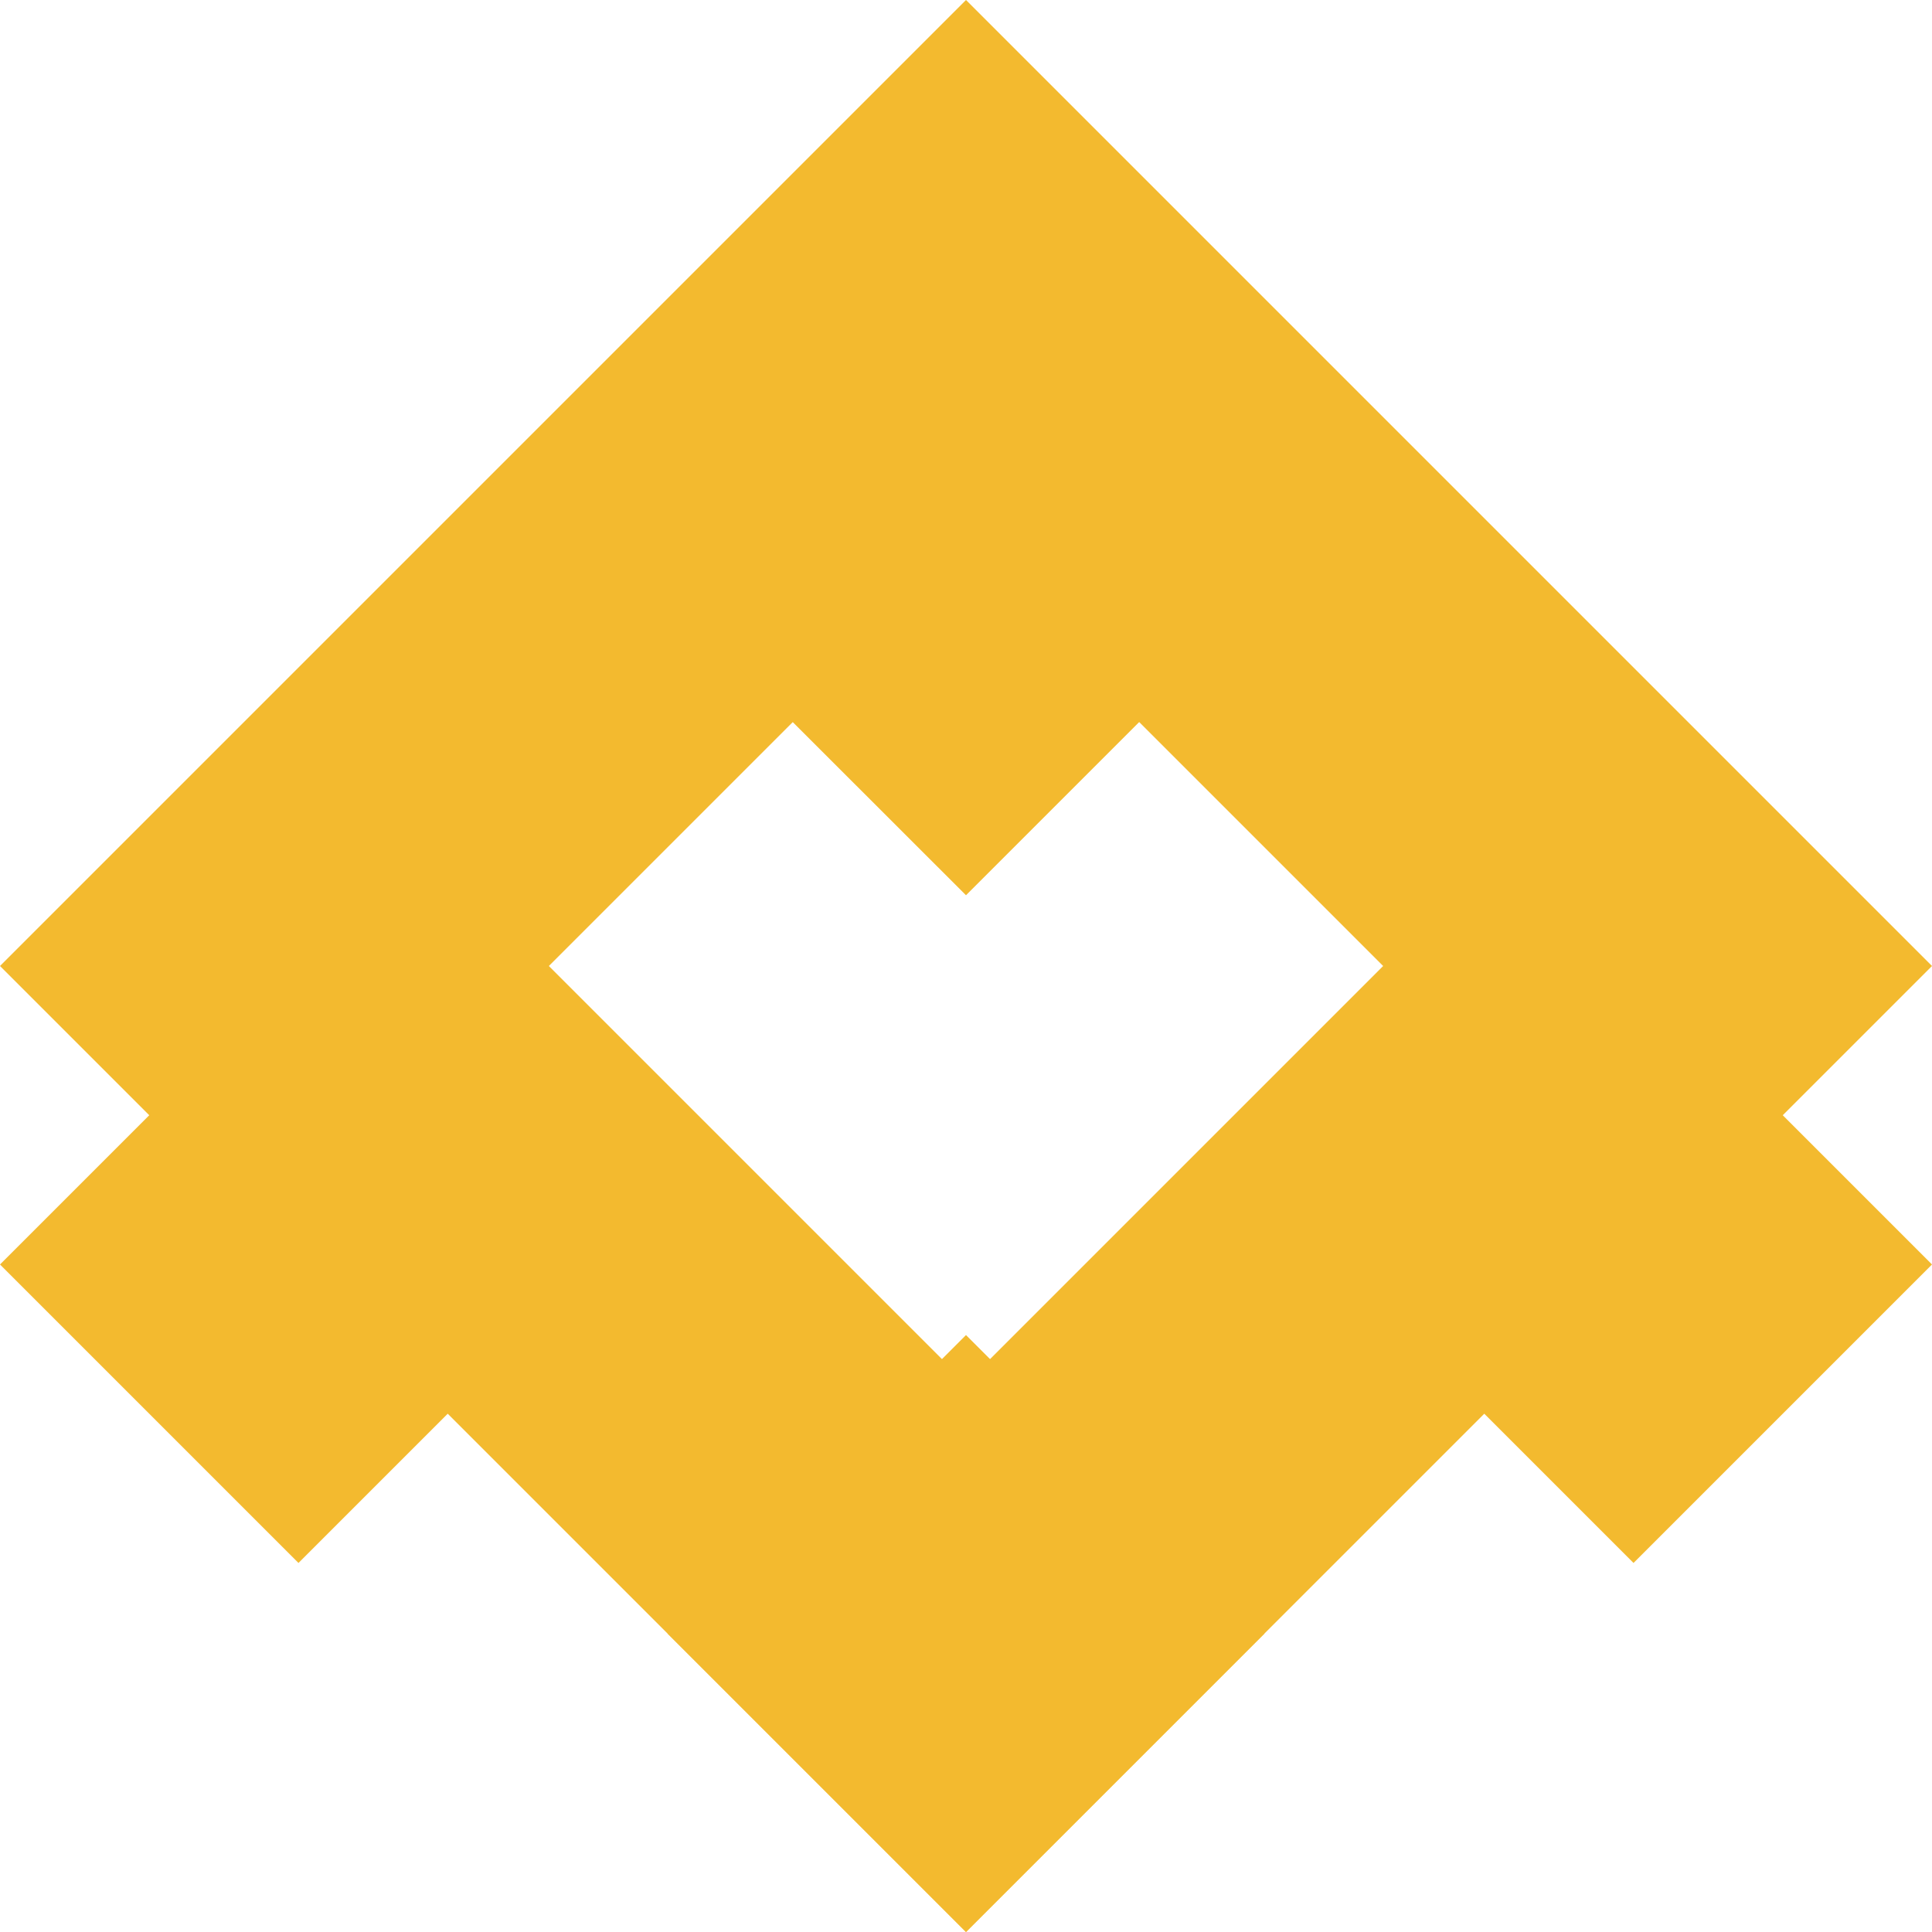<svg xmlns="http://www.w3.org/2000/svg" viewBox="0 0 1024 1024" fill="#F3BA2F">
  <path d="M512 0L353.8 158.2 158.2 353.8 0 512l158.2 158.2 195.6 195.6L512 1024l158.2-158.2 195.6-195.6L1024 512l-158.2-158.2-195.6-195.6L512 0zm0 290.9l221.1 221.1-221.1 221.1-221.1-221.1L512 290.9z"/>
  <path d="M512 158.2l-158.2 158.2L512 474.5l158.2-158.2L512 158.2zm-353.8 353.8l-158.2 158.2 158.2 158.2 158.2-158.2-158.2-158.2zm707.6 0l-158.2 158.2 158.2 158.2 158.2-158.2-158.2-158.2zM512 707.6l-158.2 158.2L512 1024l158.2-158.2L512 707.6z"/>
</svg>